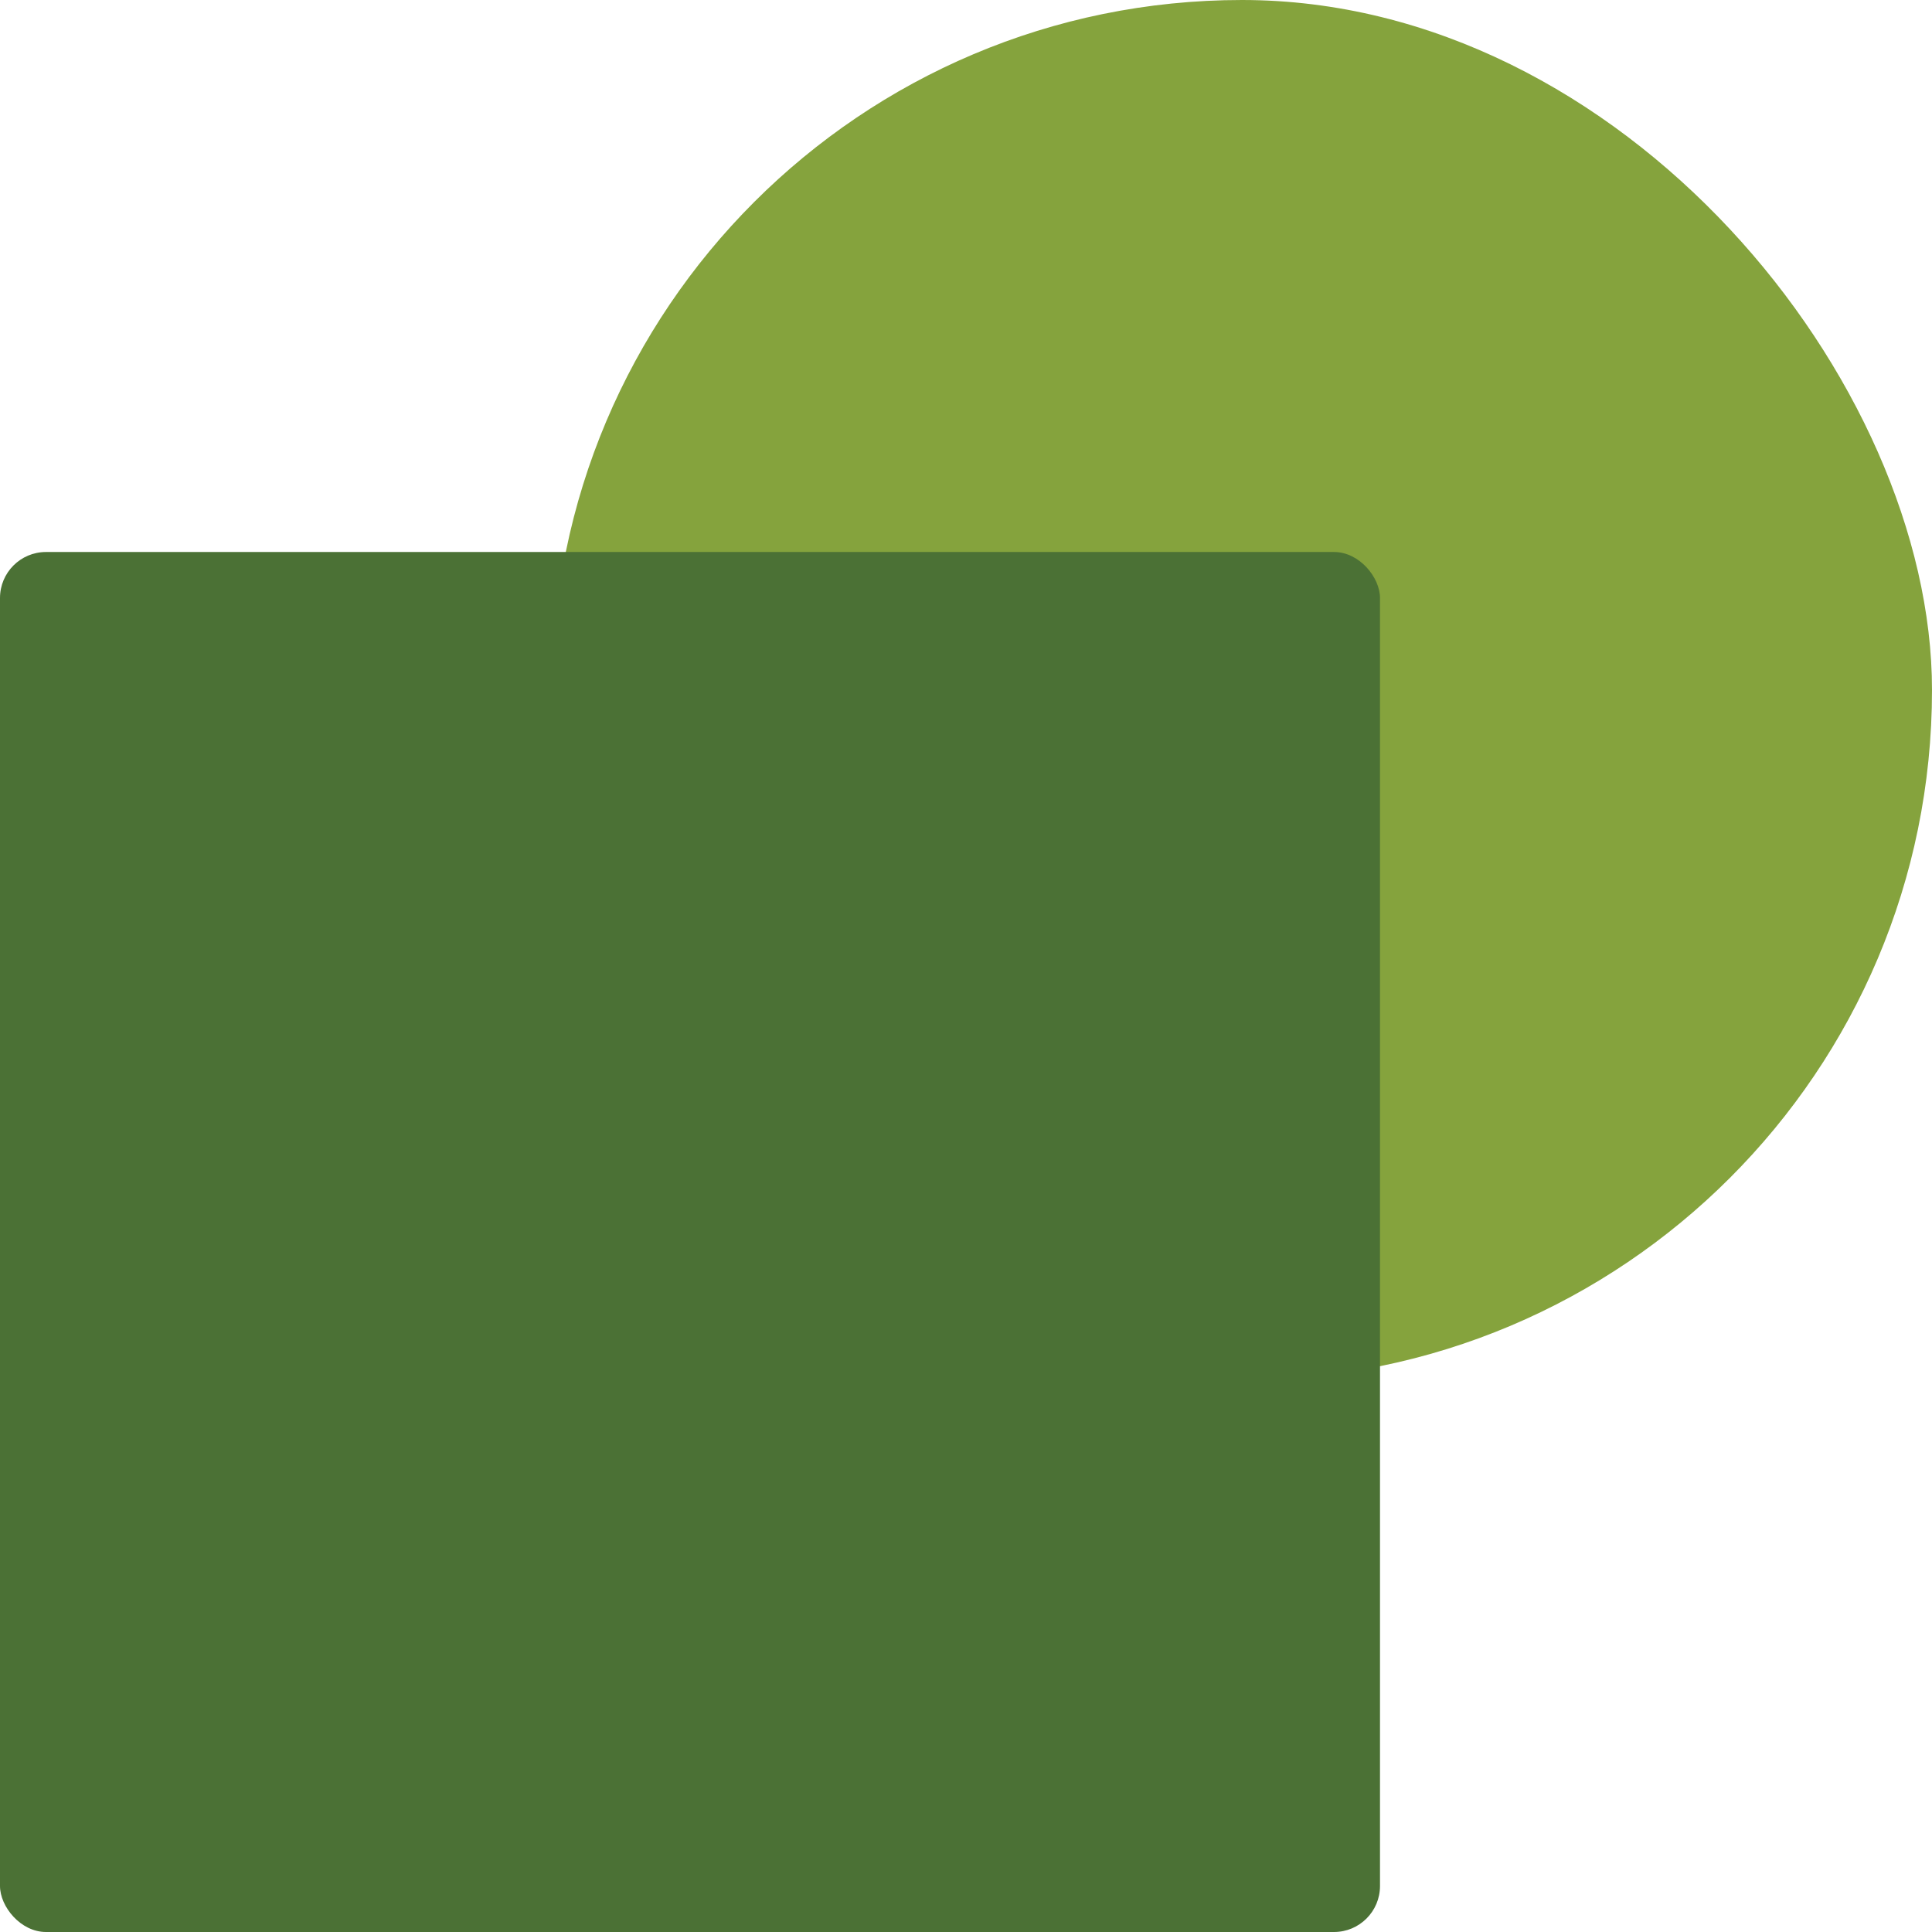 <svg width="84" height="84" viewBox="0 0 84 84" fill="none" xmlns="http://www.w3.org/2000/svg">
<rect x="24" width="60" height="60" rx="30" fill="#85A33D"/>
<rect y="24" width="60" height="60" rx="2" fill="#4B7135"/>
</svg>
